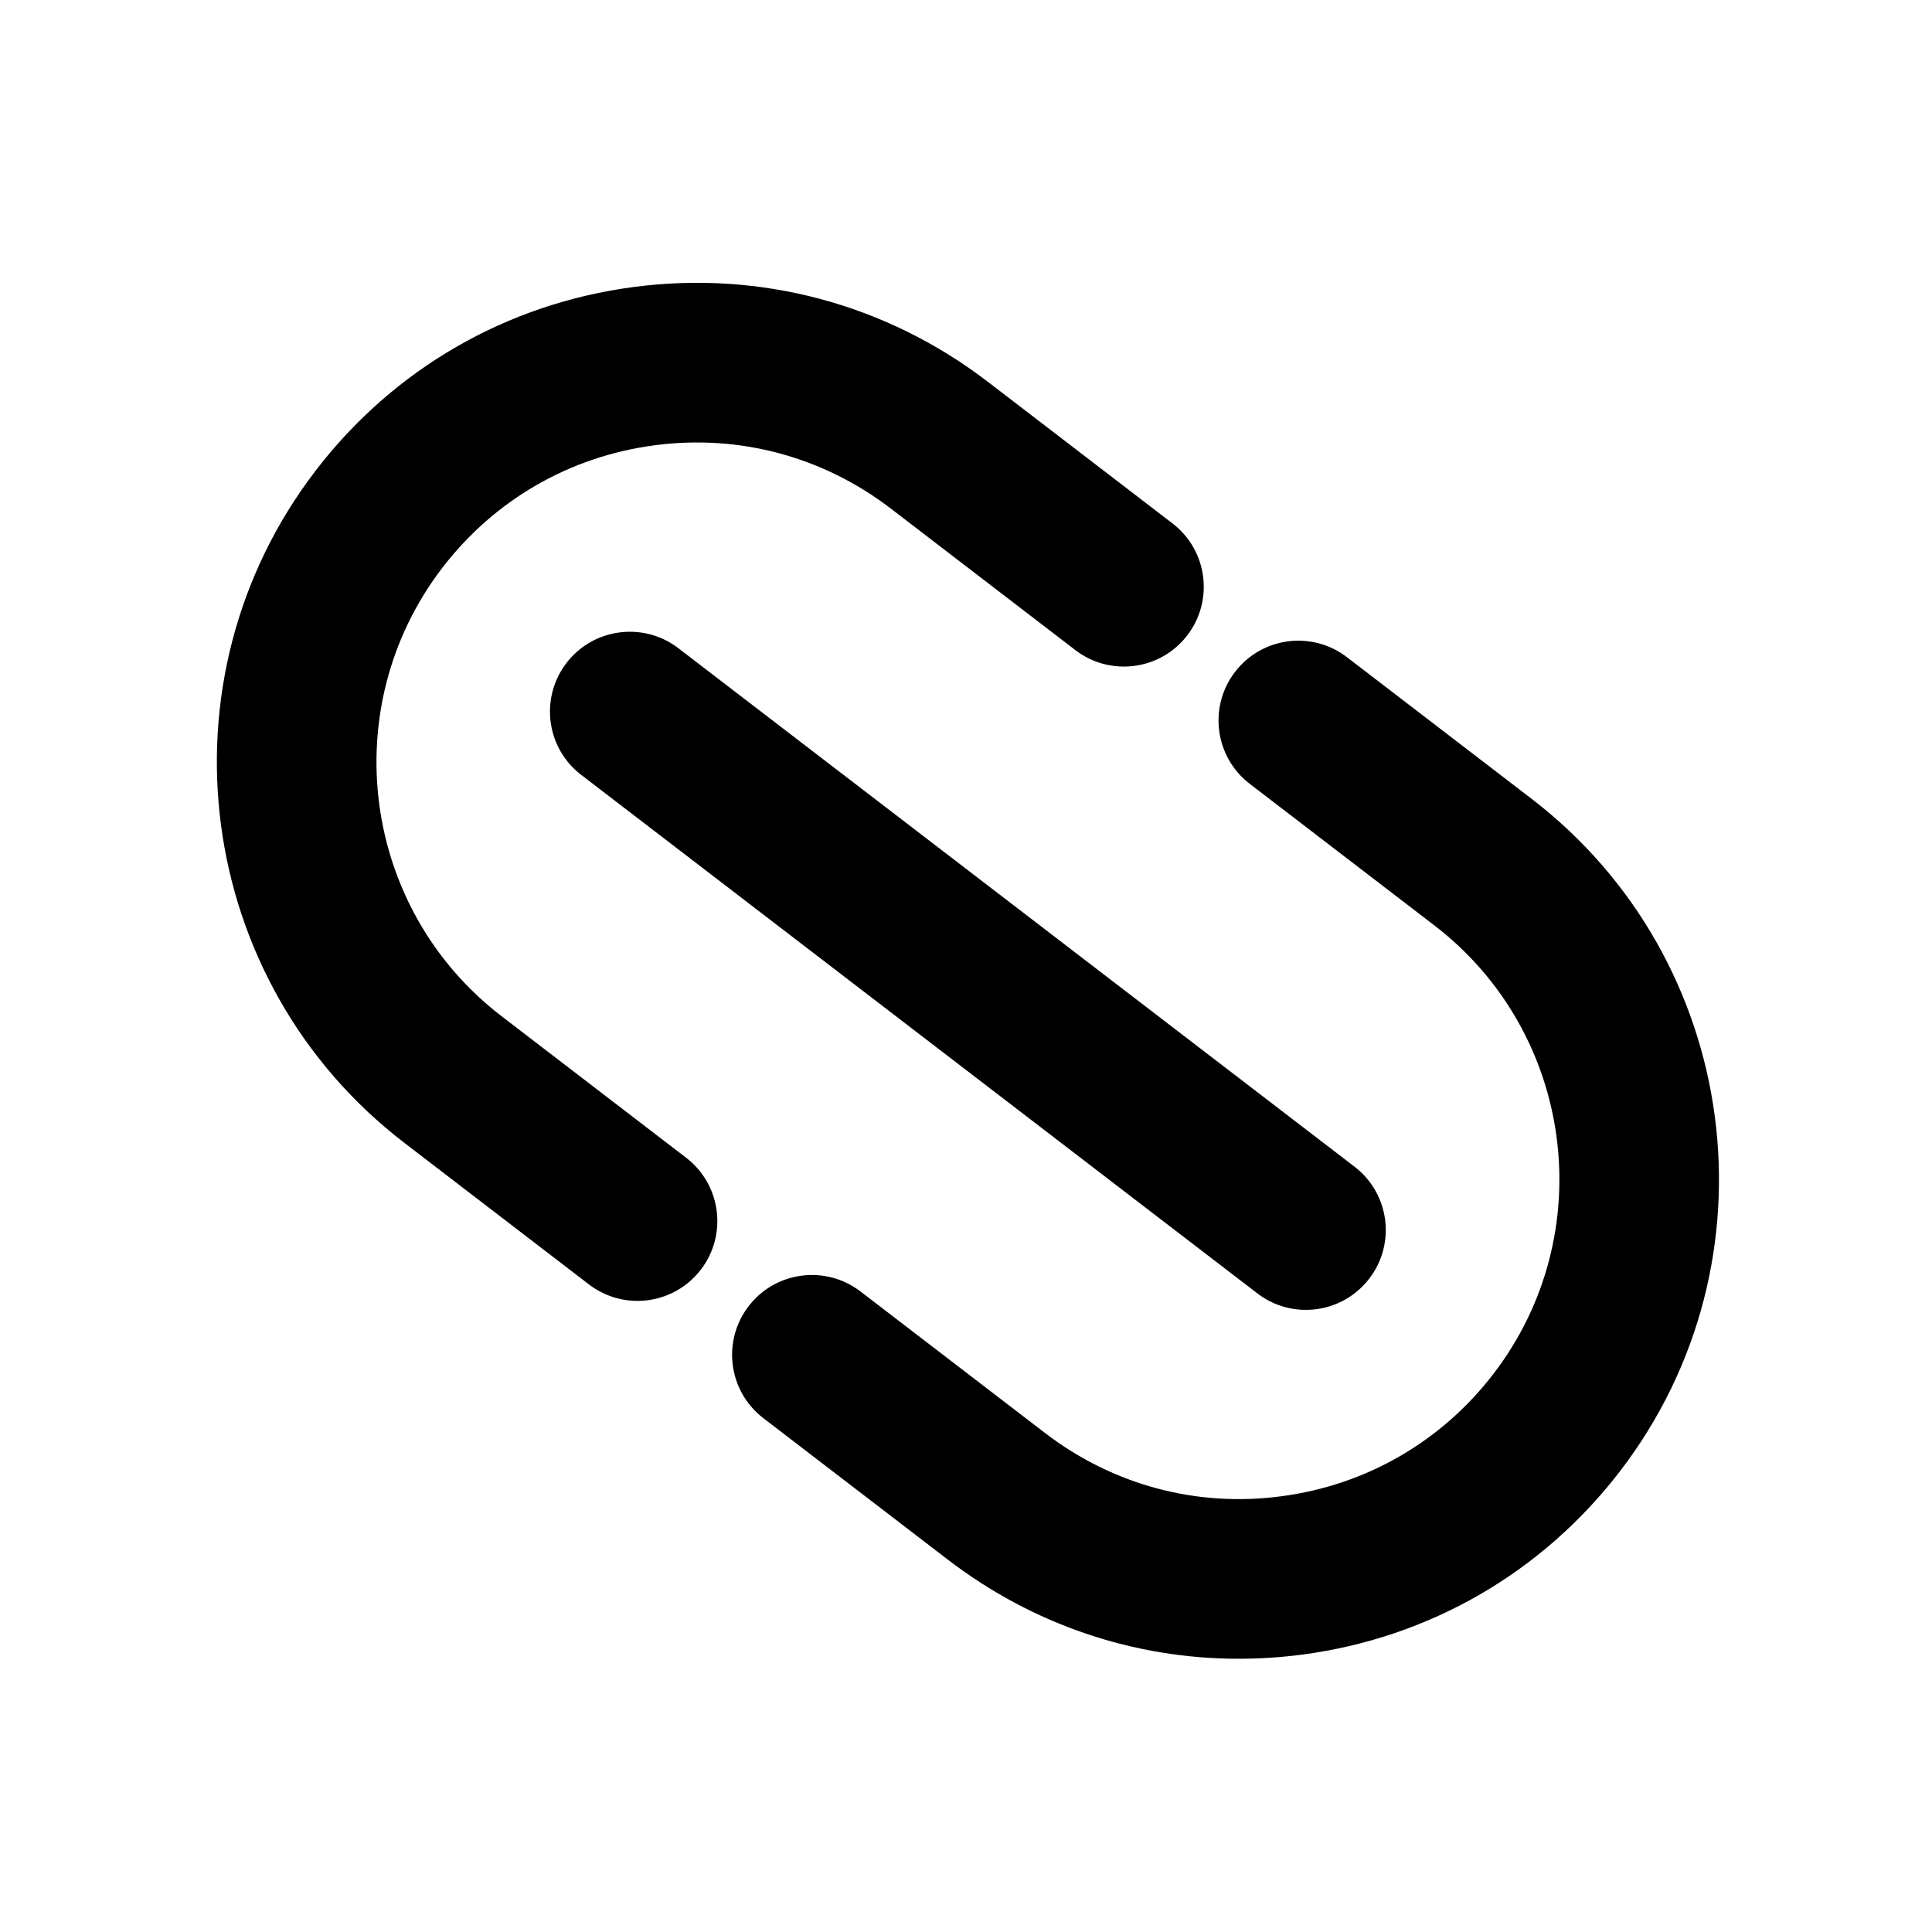 <?xml version="1.0" standalone="no"?><!DOCTYPE svg PUBLIC "-//W3C//DTD SVG 1.1//EN" "http://www.w3.org/Graphics/SVG/1.1/DTD/svg11.dtd"><svg t="1624092170497" class="icon" viewBox="0 0 1024 1024" version="1.1" xmlns="http://www.w3.org/2000/svg" p-id="978" xmlns:xlink="http://www.w3.org/1999/xlink" width="200" height="200"><defs><style type="text/css"></style></defs><path d="M656.491 879.178c-55.543 0-109.259-18.146-154.08-52.509l-97.815-75.015c-18.559-14.228-22.049-40.785-7.836-59.314 14.213-18.559 40.799-22.035 59.314-7.836l97.815 75.015c35.953 27.558 80.42 39.547 125.329 33.523 44.894-5.921 84.795-28.972 112.353-64.881 56.883-74.175 42.817-180.798-31.343-237.681l-97.815-75.015c-18.559-14.228-22.049-40.785-7.836-59.314 14.213-18.573 40.799-22.049 59.314-7.836l97.815 75.015c111.204 85.281 132.296 245.134 47.015 356.338-41.3 53.864-101.129 88.403-168.426 97.3-11.297 1.473-22.594 2.209-33.803 2.209zM337.859 689.499c-8.985 0-18.043-2.857-25.717-8.734l-97.815-75.015c-111.204-85.281-132.296-245.134-47.015-356.323 41.285-53.864 101.129-88.418 168.426-97.3 67.311-8.896 134.048 8.985 187.912 50.285l97.8 75.015c18.559 14.228 22.049 40.785 7.836 59.314-14.213 18.559-40.829 22.02-59.314 7.836l-97.815-75.015c-35.924-27.543-80.332-39.518-125.329-33.538-44.909 5.921-84.795 28.972-112.353 64.881-56.883 74.175-42.817 180.798 31.343 237.681l97.815 75.015c18.559 14.228 22.049 40.785 7.836 59.314-8.337 10.885-20.915 16.585-33.612 16.585z" fill="#000000" p-id="979"></path><path d="M692.15 694.256a42.154 42.154 0 0 1-25.717-8.734l-358.356-274.798c-18.559-14.228-22.049-40.785-7.836-59.314 14.243-18.559 40.814-22.005 59.314-7.836l358.356 274.784c18.559 14.228 22.049 40.785 7.836 59.314-8.322 10.87-20.9 16.585-33.597 16.585z" p-id="980"></path></svg>